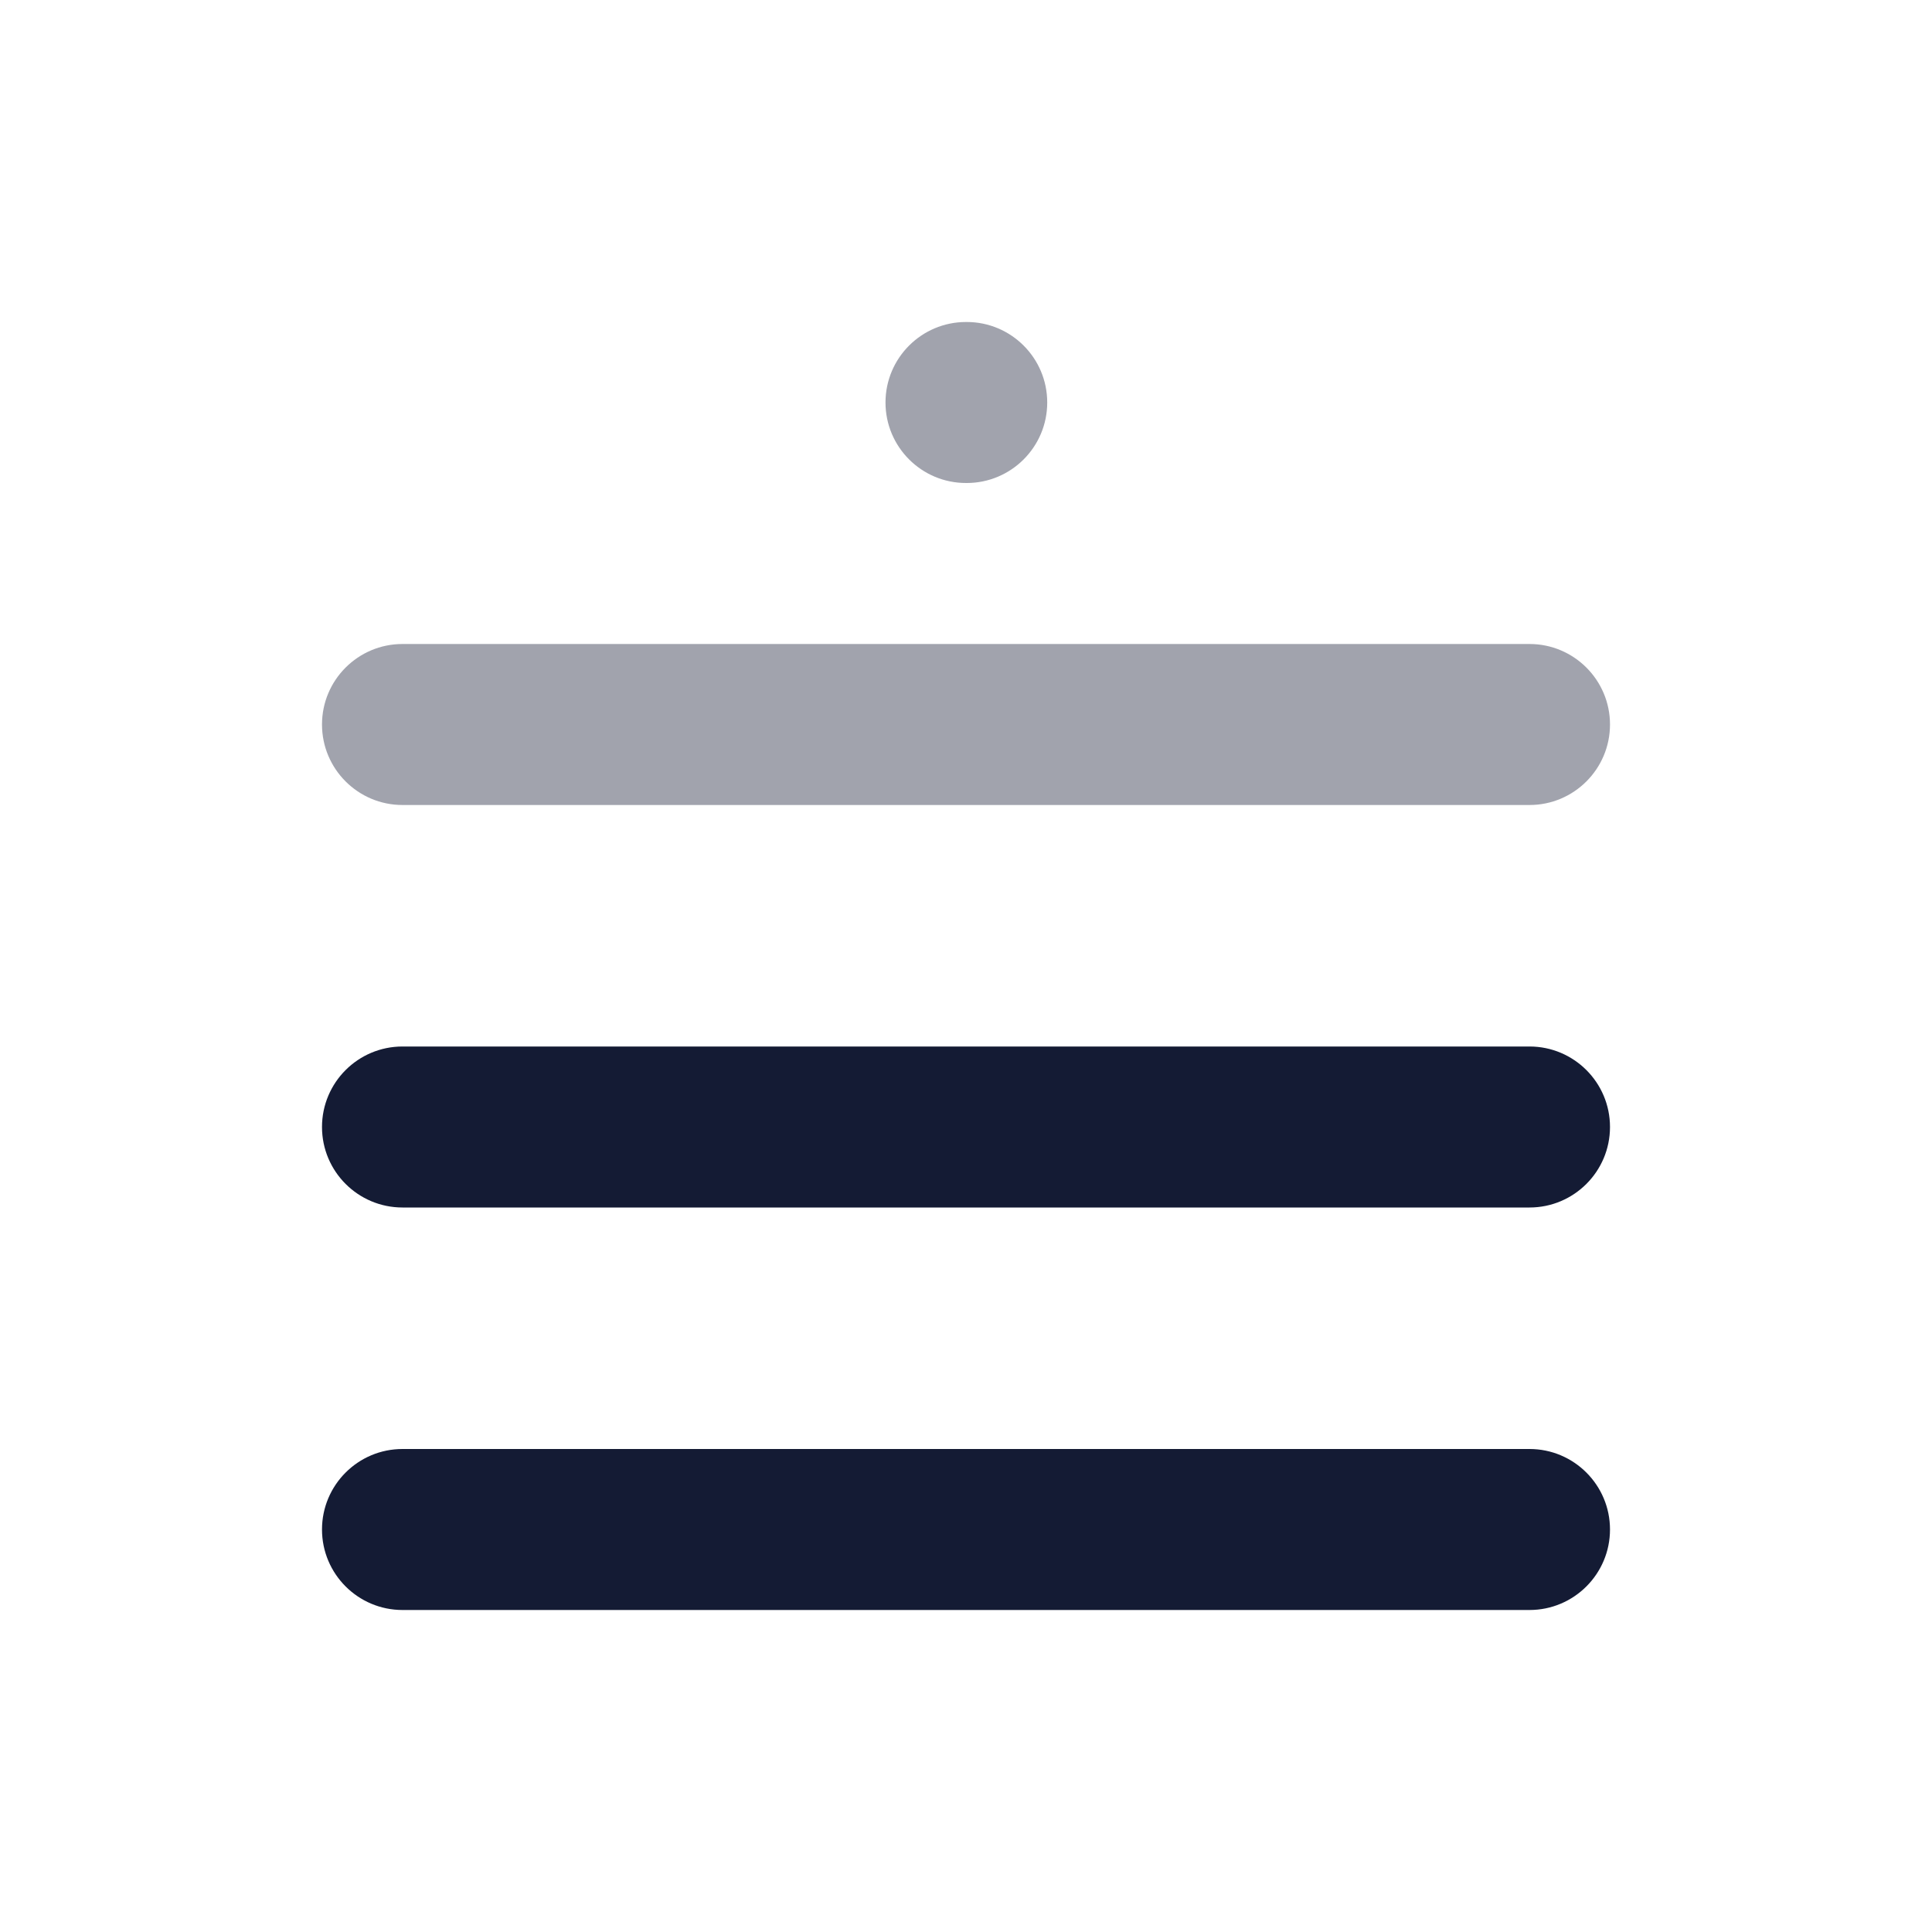 <svg width="24" height="24" viewBox="0 0 24 24" fill="none" xmlns="http://www.w3.org/2000/svg">
<path opacity="0.4" fill-rule="evenodd" clip-rule="evenodd" d="M4 9C4 8.448 4.448 8 5 8L19 8C19.552 8 20 8.448 20 9C20 9.552 19.552 10 19 10L5 10C4.448 10 4 9.552 4 9Z" fill="#141B34"/>
<path opacity="0.4" fill-rule="evenodd" clip-rule="evenodd" d="M11 5C11 4.448 11.448 4 12 4H12.009C12.561 4 13.009 4.448 13.009 5C13.009 5.552 12.561 6 12.009 6H12C11.448 6 11 5.552 11 5Z" fill="#141B34"/>
<path fill-rule="evenodd" clip-rule="evenodd" d="M4 14C4 13.448 4.448 13 5 13L19 13C19.552 13 20 13.448 20 14C20 14.552 19.552 15 19 15L5 15C4.448 15 4 14.552 4 14Z" fill="#141B34"/>
<path fill-rule="evenodd" clip-rule="evenodd" d="M4 19C4 18.448 4.448 18 5 18L19 18C19.552 18 20 18.448 20 19C20 19.552 19.552 20 19 20L5 20C4.448 20 4 19.552 4 19Z" fill="#141B34"/>
</svg>
